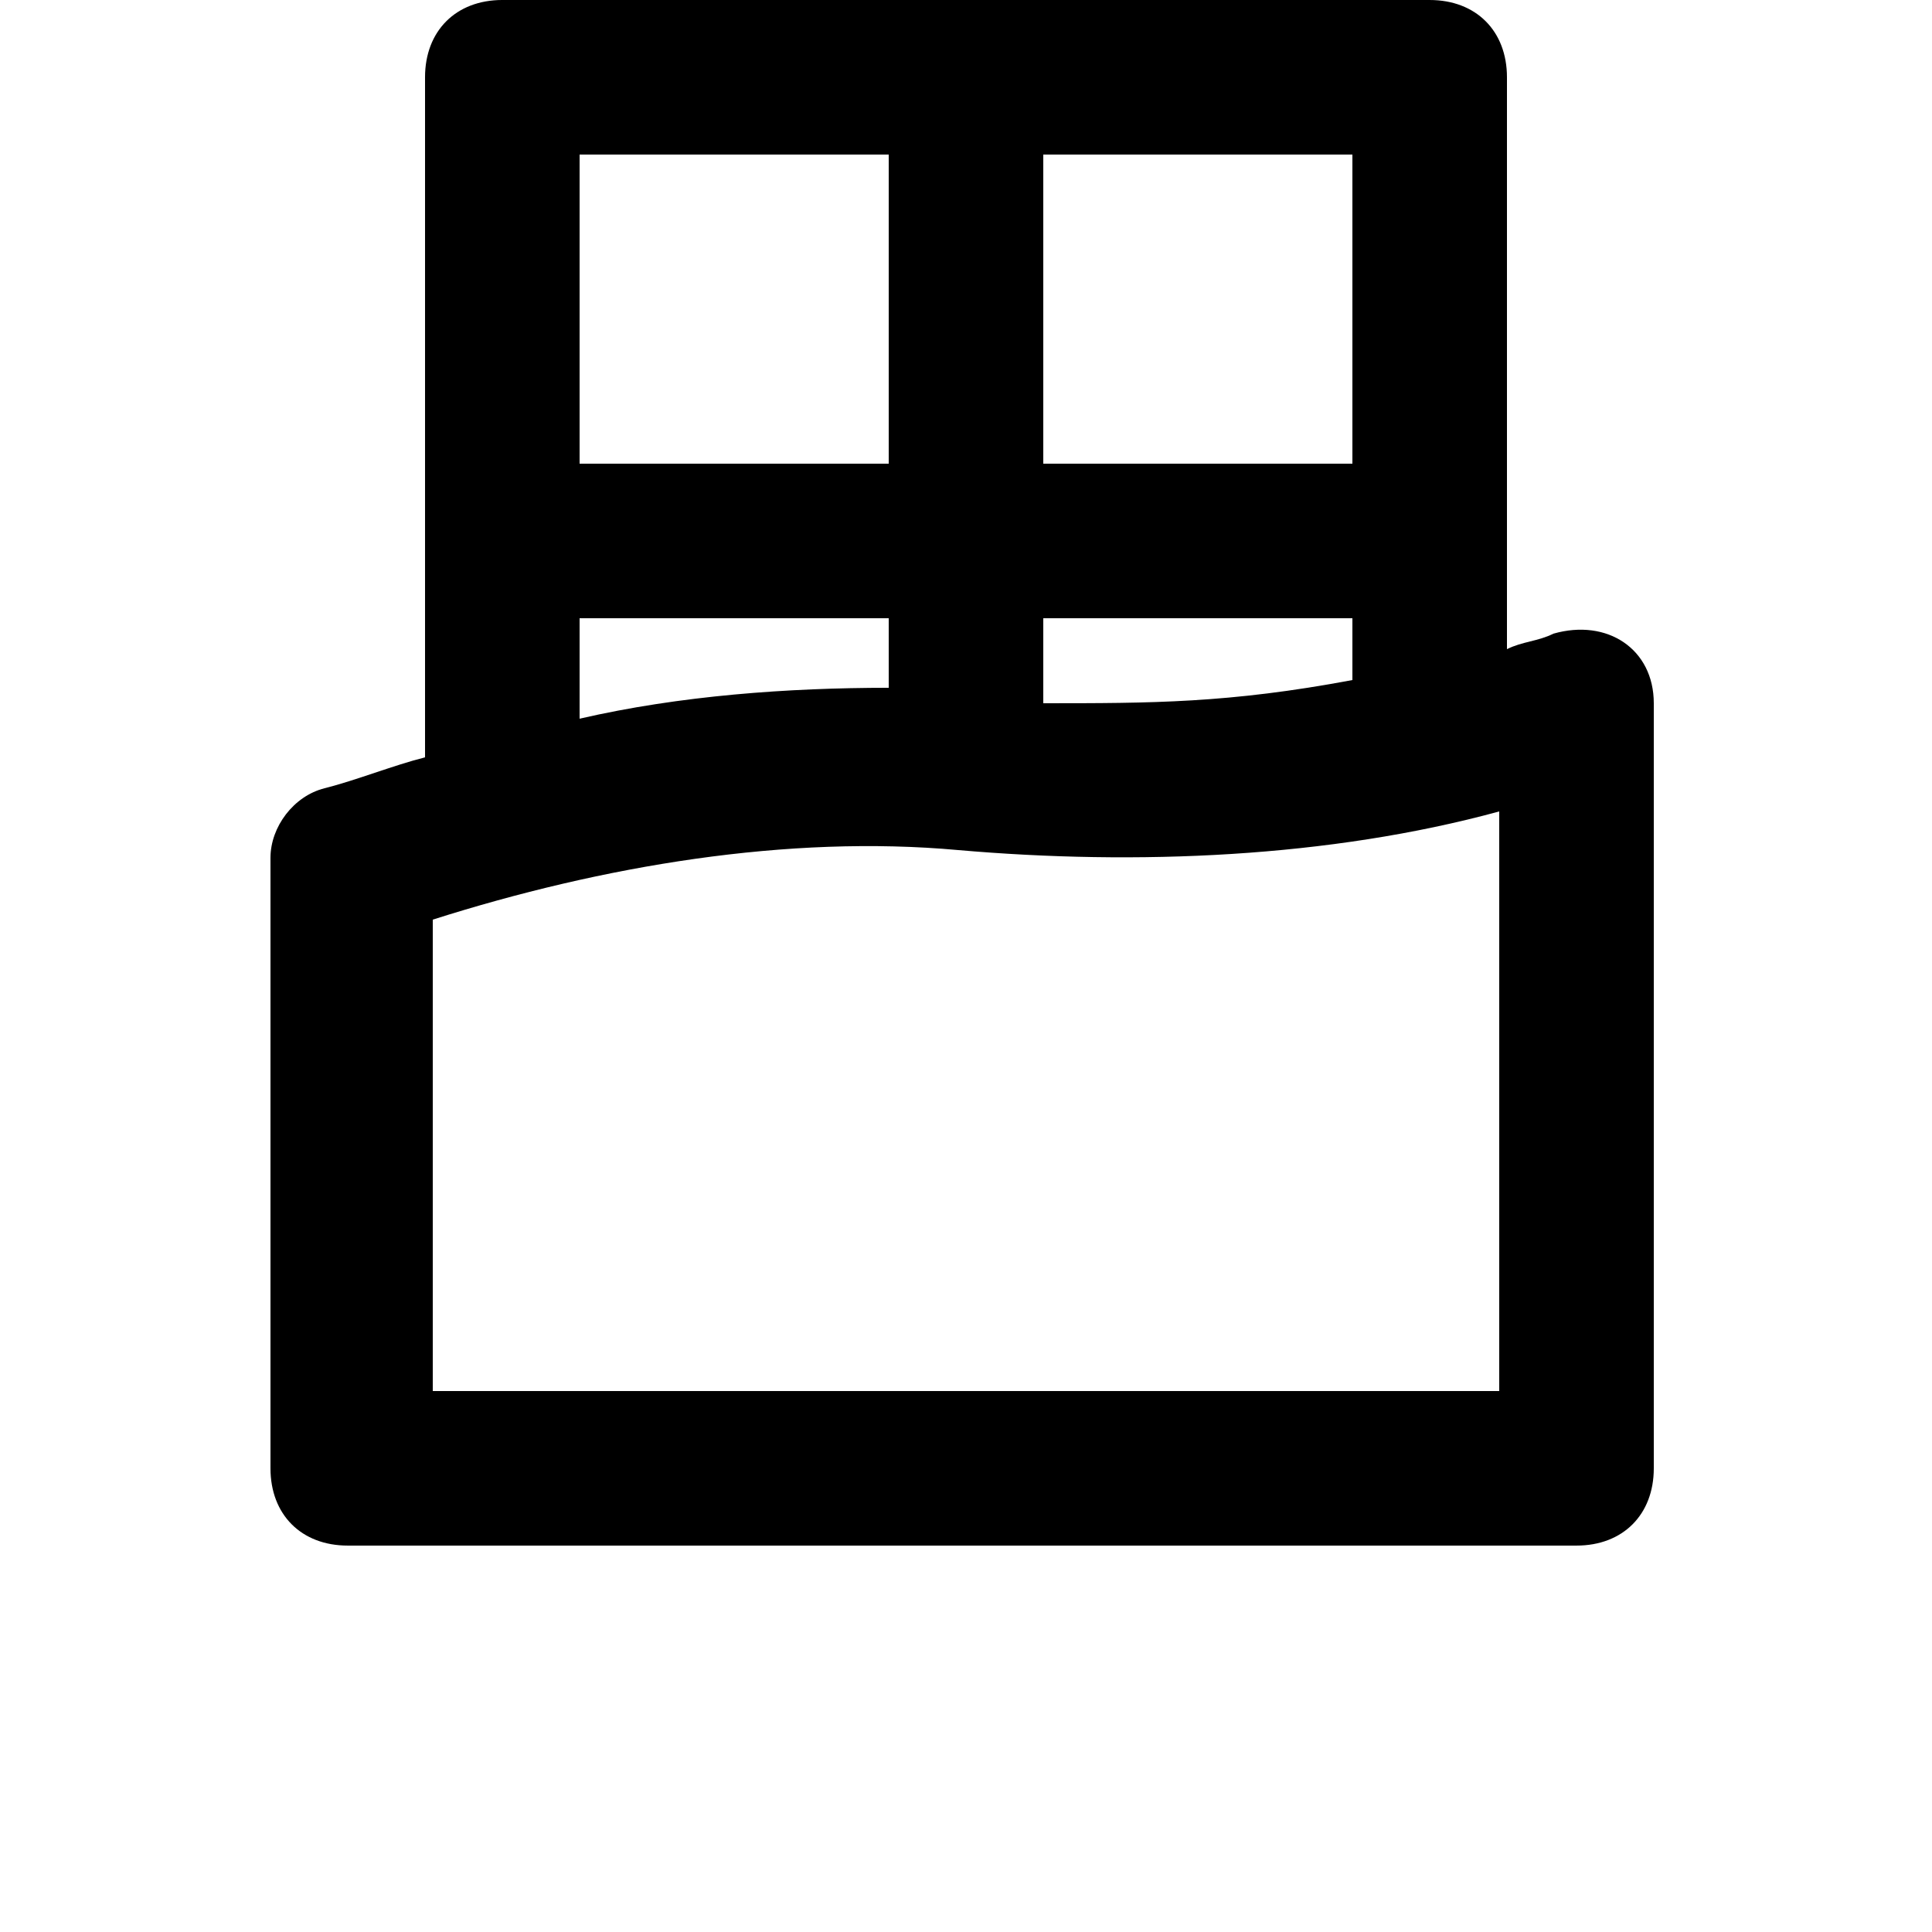 <?xml version="1.0" encoding="UTF-8"?>
<svg width="700pt" height="700pt" version="1.1" viewBox="0 0 700 700" xmlns="http://www.w3.org/2000/svg">
 <path d="m562.8 229.6c-5.602 2.801-11.199 2.801-16.801 5.602v-207.2c0-16.801-11.199-28-28-28-120.4-0.004-215.6-0.004-336-0.004-16.801 0-28 11.199-28 28v246.4c-11.199 2.801-25.199 8.398-36.398 11.199-11.199 2.801-19.602 14-19.602 25.199v221.2c0 16.801 11.199 28 28 28h445.2c16.801 0 28-11.199 28-28v-277.2c0-19.602-16.801-30.801-36.398-25.199zm-184.8 25.199v-30.801h112v22.398c-44.801 8.402-72.801 8.402-112 8.402zm-168 5.598v-36.398h112v25.199c-36.398 0-75.602 2.801-112 11.199zm280-92.398h-112v-112h112zm-168-112v112h-112v-112zm221.2 448h-386.4v-170.8c61.602-19.602 128.8-30.801 190.4-25.199 64.398 5.602 134.4 2.801 196-14z"/>
</svg>

